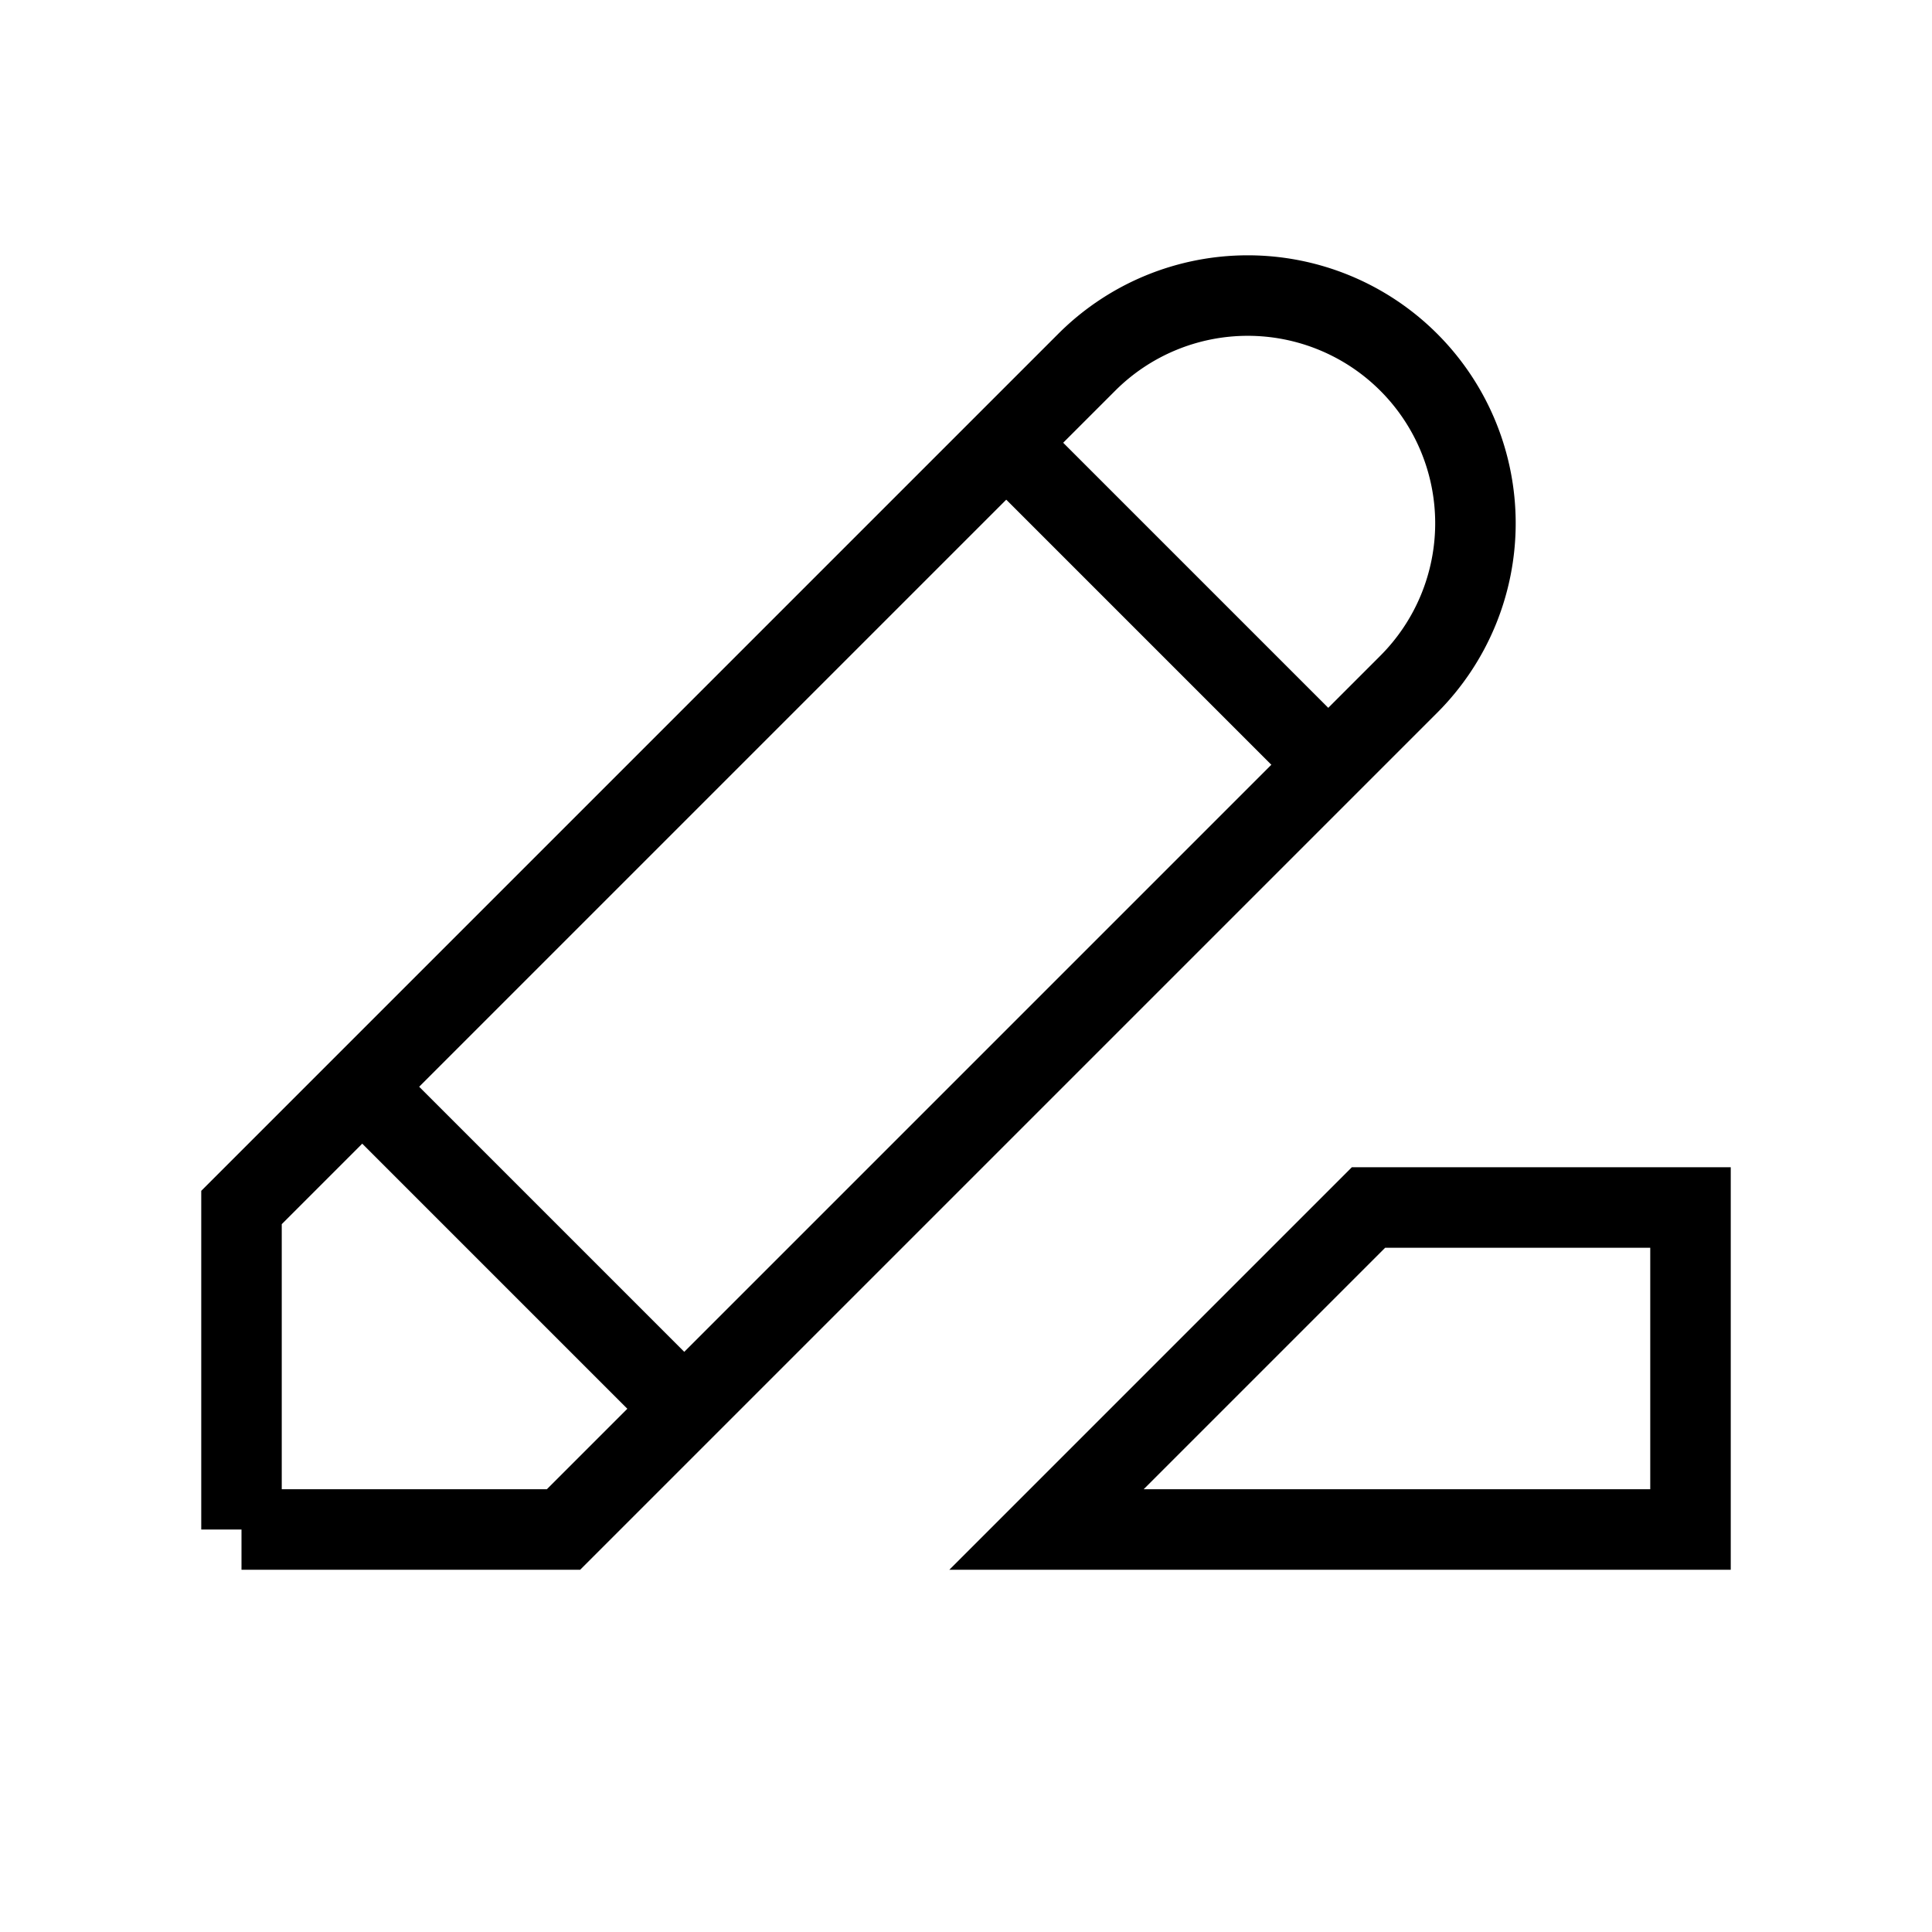 <svg xmlns="http://www.w3.org/2000/svg" viewBox="0 0 24 24" strokeWidth="2" stroke="currentColor" fill="none" strokeLinecap="round" strokeLinejoin="round">
<path stroke="none" d="M0 0h24v24H0z" fill="none"/>
<path d="M3 19h4l10.5 -10.5a2.828 2.828 0 1 0 -4 -4l-10.5 10.5v4"/>
<path d="M12.5 5.5l4 4"/>
<path d="M4.5 13.5l4 4"/>
<path d="M21 15v4h-8l4 -4z"/>
</svg>